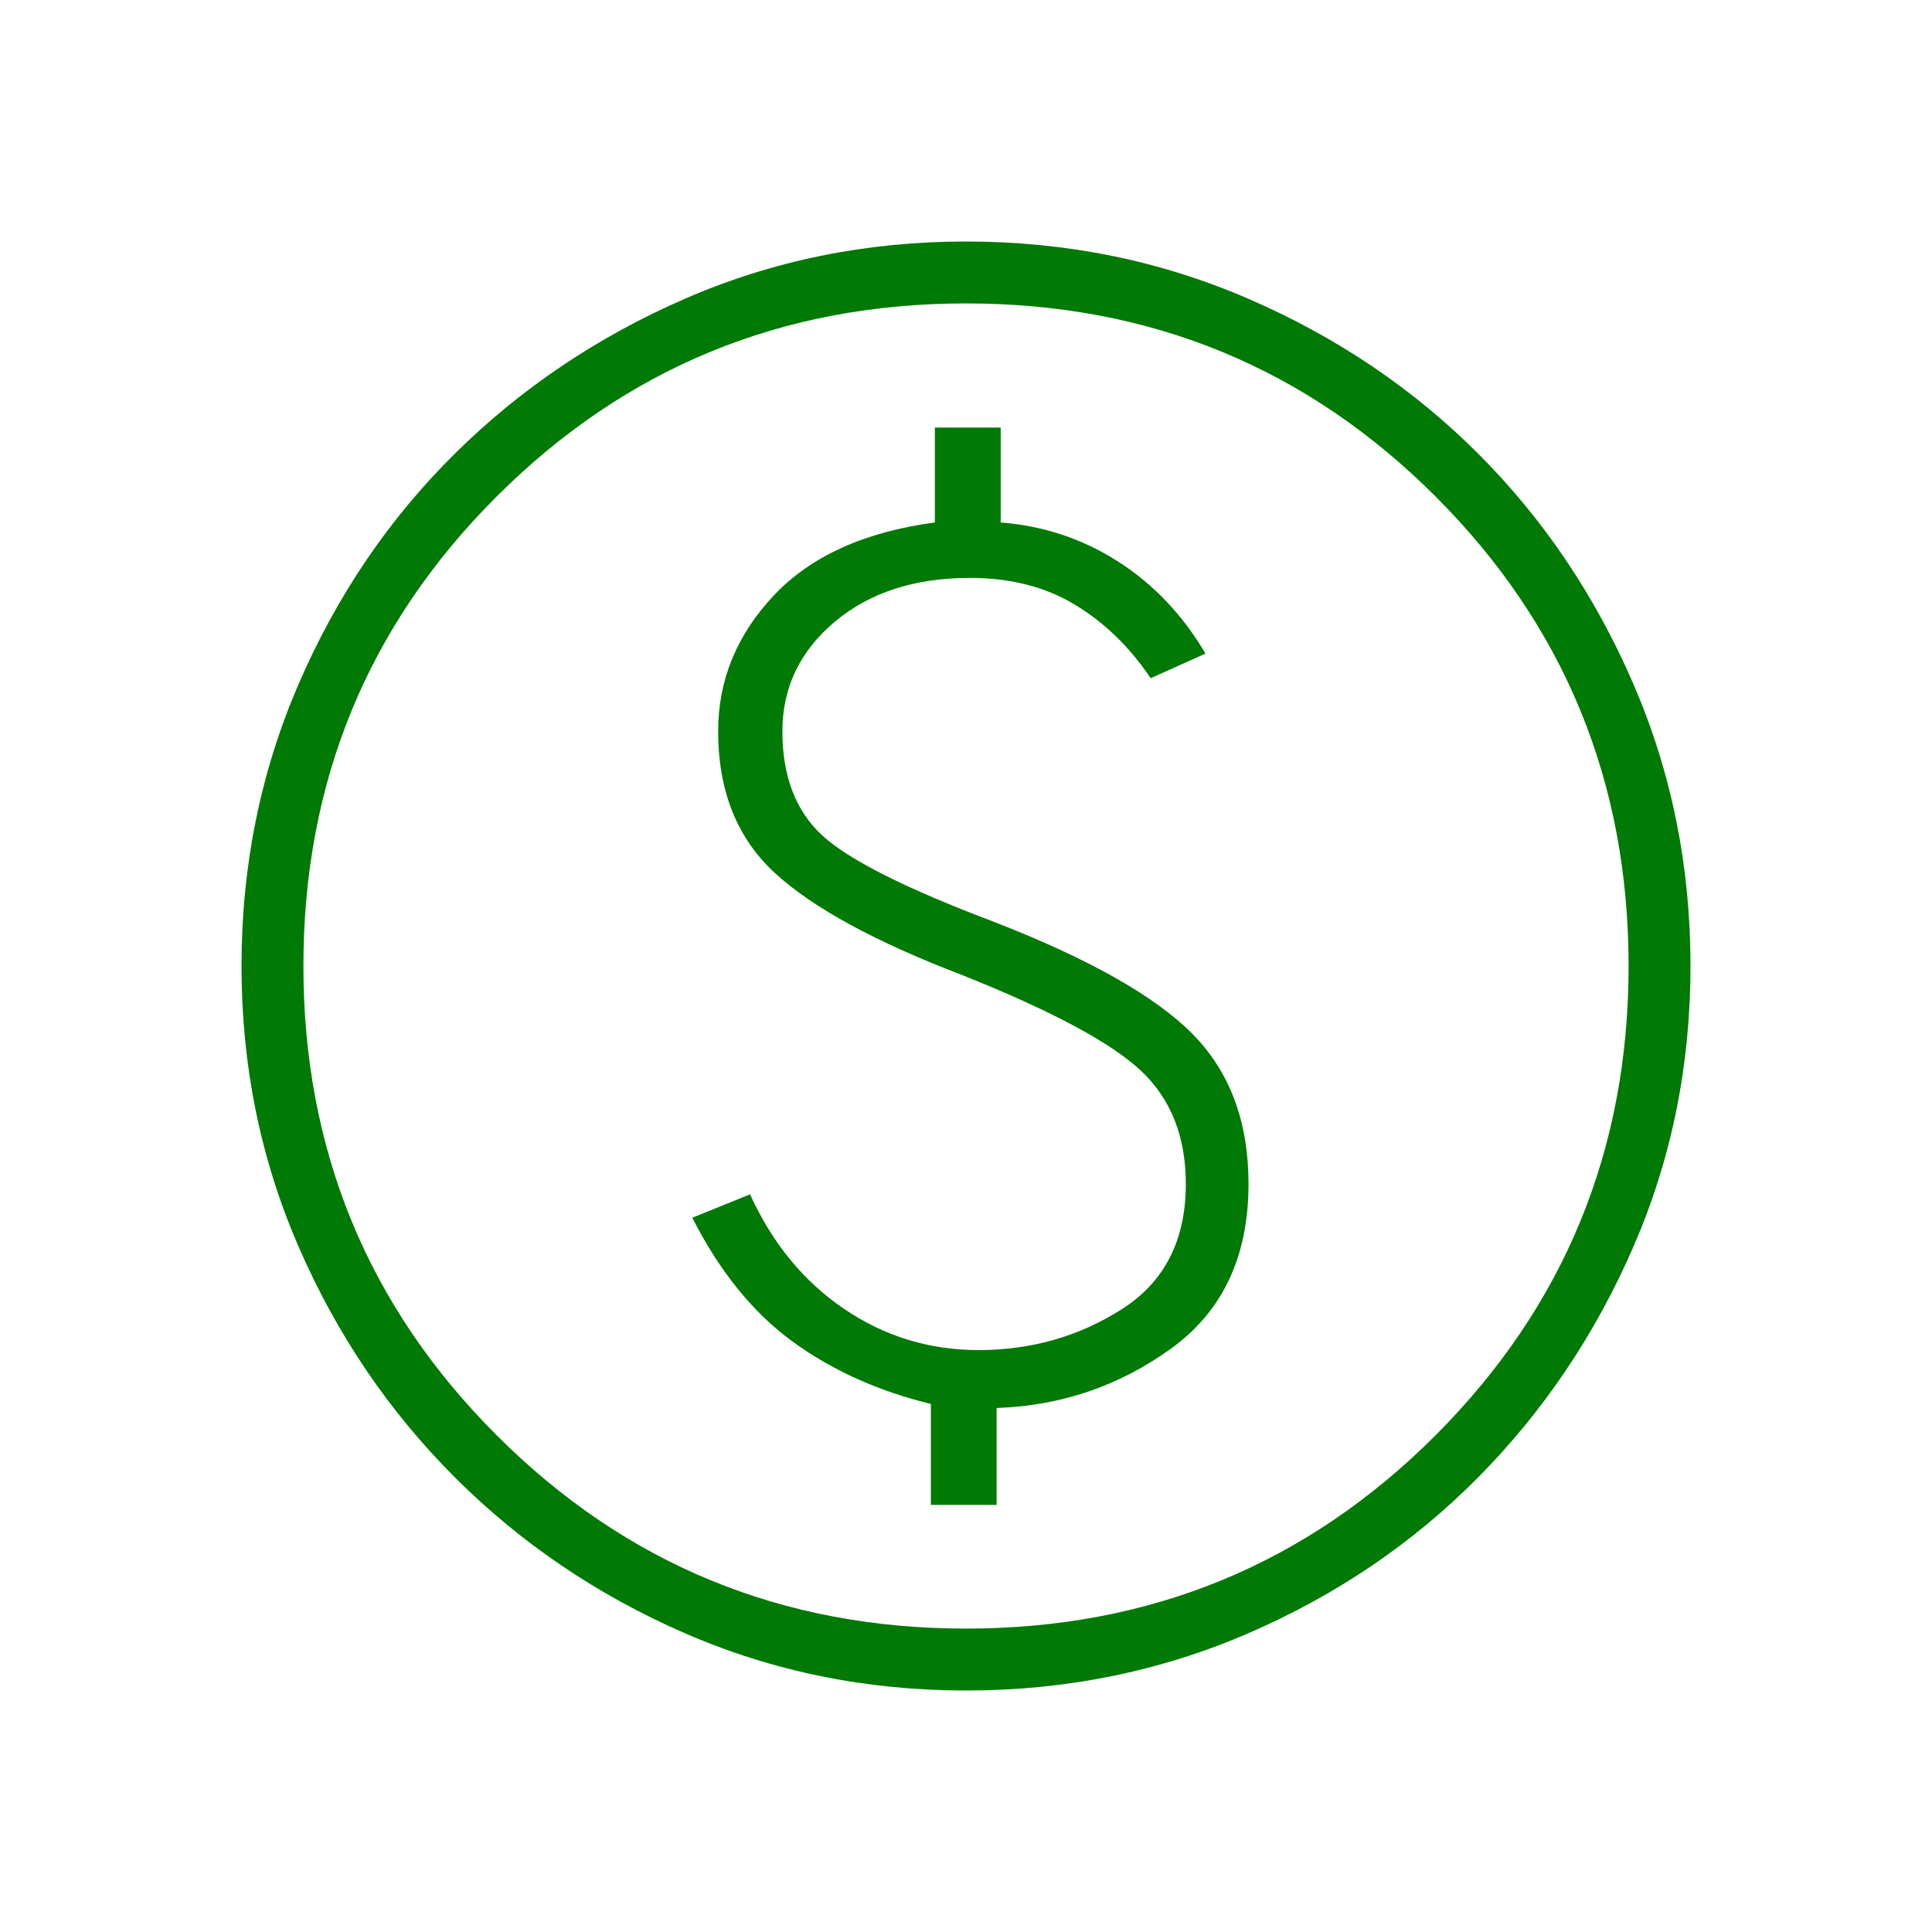 <svg width="64" height="64" viewBox="0 0 64 64" fill="none" xmlns="http://www.w3.org/2000/svg">
<mask id="mask0_1106_48296" style="mask-type:alpha" maskUnits="userSpaceOnUse" x="0" y="0" width="64" height="64">
<rect width="64" height="64" fill="#D9D9D9"/>
</mask>
<g mask="url(#mask0_1106_48296)">
<path d="M30.836 49.851H33.015V46.641C35.145 46.569 37.068 45.915 38.785 44.679C40.501 43.444 41.359 41.624 41.359 39.221C41.359 37.159 40.74 35.503 39.503 34.251C38.265 33 36.079 31.764 32.944 30.544C30.024 29.443 28.123 28.487 27.241 27.677C26.359 26.867 25.918 25.716 25.918 24.226C25.918 22.779 26.495 21.571 27.649 20.6C28.803 19.629 30.297 19.144 32.133 19.144C33.467 19.144 34.622 19.438 35.6 20.026C36.578 20.614 37.417 21.427 38.118 22.467L39.933 21.651C39.178 20.369 38.212 19.352 37.036 18.6C35.86 17.848 34.564 17.417 33.149 17.308V14.164H30.969V17.308C28.634 17.619 26.854 18.427 25.628 19.731C24.403 21.035 23.79 22.533 23.79 24.226C23.79 26.198 24.414 27.761 25.662 28.913C26.909 30.065 28.986 31.197 31.892 32.308C34.836 33.484 36.803 34.538 37.795 35.469C38.786 36.401 39.282 37.651 39.282 39.221C39.282 41.087 38.574 42.471 37.156 43.372C35.739 44.273 34.159 44.723 32.415 44.723C30.785 44.723 29.3 44.268 27.962 43.359C26.623 42.45 25.585 41.185 24.846 39.564L22.933 40.339C23.832 42.109 24.934 43.473 26.238 44.428C27.543 45.384 29.075 46.077 30.836 46.508V49.851ZM32 56C28.697 56 25.595 55.368 22.692 54.105C19.79 52.842 17.247 51.119 15.064 48.936C12.881 46.753 11.158 44.21 9.895 41.308C8.632 38.405 8 35.303 8 32C8 28.687 8.632 25.571 9.895 22.651C11.158 19.732 12.881 17.191 15.064 15.031C17.247 12.87 19.79 11.158 22.692 9.895C25.595 8.632 28.697 8 32 8C35.313 8 38.429 8.632 41.349 9.895C44.268 11.158 46.809 12.87 48.969 15.031C51.13 17.191 52.842 19.732 54.105 22.651C55.368 25.571 56 28.687 56 32C56 35.303 55.368 38.405 54.105 41.308C52.842 44.21 51.13 46.753 48.969 48.936C46.809 51.119 44.268 52.842 41.349 54.105C38.429 55.368 35.313 56 32 56ZM32 53.949C38.106 53.949 43.291 51.815 47.554 47.546C51.817 43.278 53.949 38.096 53.949 32C53.949 25.894 51.817 20.709 47.554 16.446C43.291 12.183 38.106 10.051 32 10.051C25.904 10.051 20.722 12.183 16.454 16.446C12.185 20.709 10.051 25.894 10.051 32C10.051 38.096 12.185 43.278 16.454 47.546C20.722 51.815 25.904 53.949 32 53.949Z" fill="#007905"/>
</g>
</svg>

